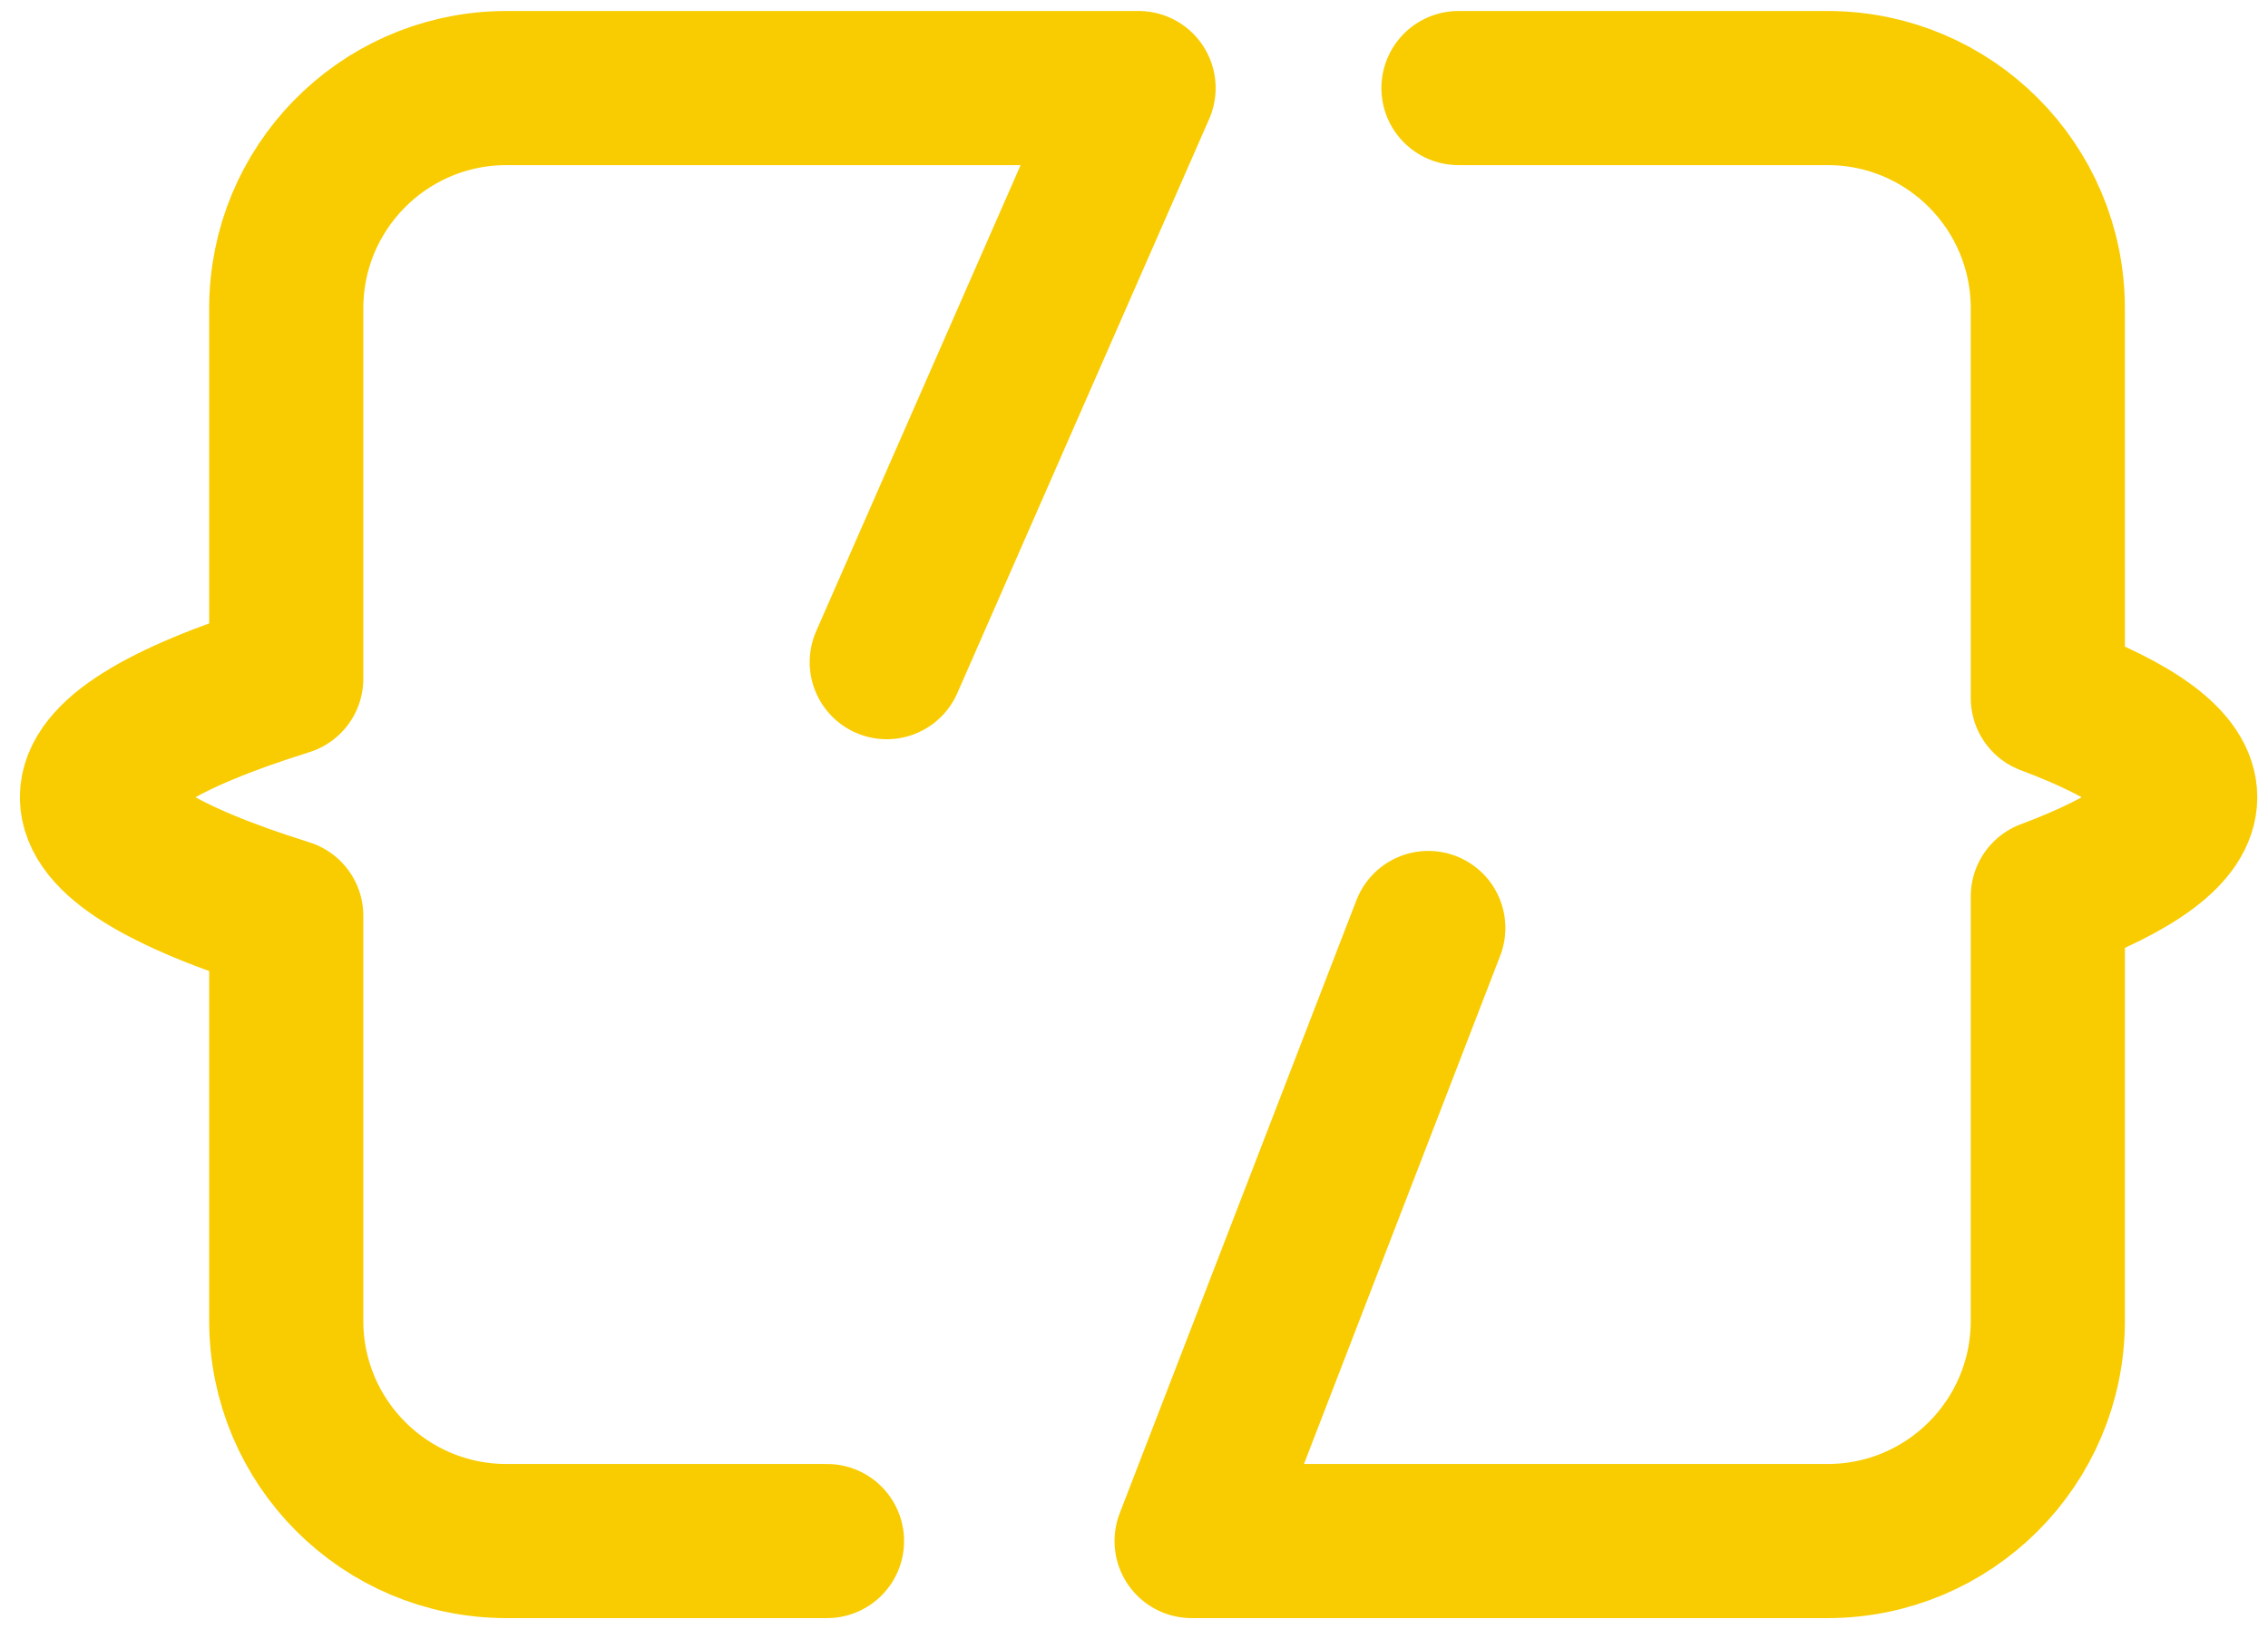 <?xml version="1.0" encoding="UTF-8"?>
<svg width="103px" height="74px" viewBox="0 0 103 74" version="1.1" xmlns="http://www.w3.org/2000/svg" xmlns:xlink="http://www.w3.org/1999/xlink">
    <!-- Generator: Sketch 57.1 (83088) - https://sketch.com -->
    <title>1023</title>
    <desc>Created with Sketch.</desc>
    <g id="页面-1" stroke="none" stroke-width="1" fill="none" fill-rule="evenodd" stroke-linecap="round">
        <g id="1023" transform="translate(4.403, 4)" stroke="#f8cc00" stroke-width="7">
            <path d="M61.833,0 C64.707,0 71.967,0 78.597,0 C84.12,0 88.597,4.477 88.597,10 L88.598,27.709 C92.606,29.21 94.61,30.712 94.61,32.213 C94.61,33.715 92.606,35.217 88.598,36.718 L88.597,56 C88.597,61.523 84.12,66 78.597,66 C64.729,66 55.101,66 49.713,66 L60.463,38.152 M33.155,66 C29.92,66 25.067,66 18.597,66 C13.074,66 8.597,61.523 8.597,56 L8.597,37.6 C2.866,35.805 0,34.009 0,32.213 C0,30.418 2.866,28.622 8.597,26.827 L8.597,10 C8.597,4.571 12.924,0.152 18.317,0.004 L18.597,0 C29.987,0 41.61,0 47.305,0 L35.868,26.078" id="形状" stroke-linejoin="round"></path>
            <!-- <path d="M57.3198242,9.95263672 L38.2709961,54.0537109" id="路径-2"></path> -->
        </g>
    </g>
</svg>